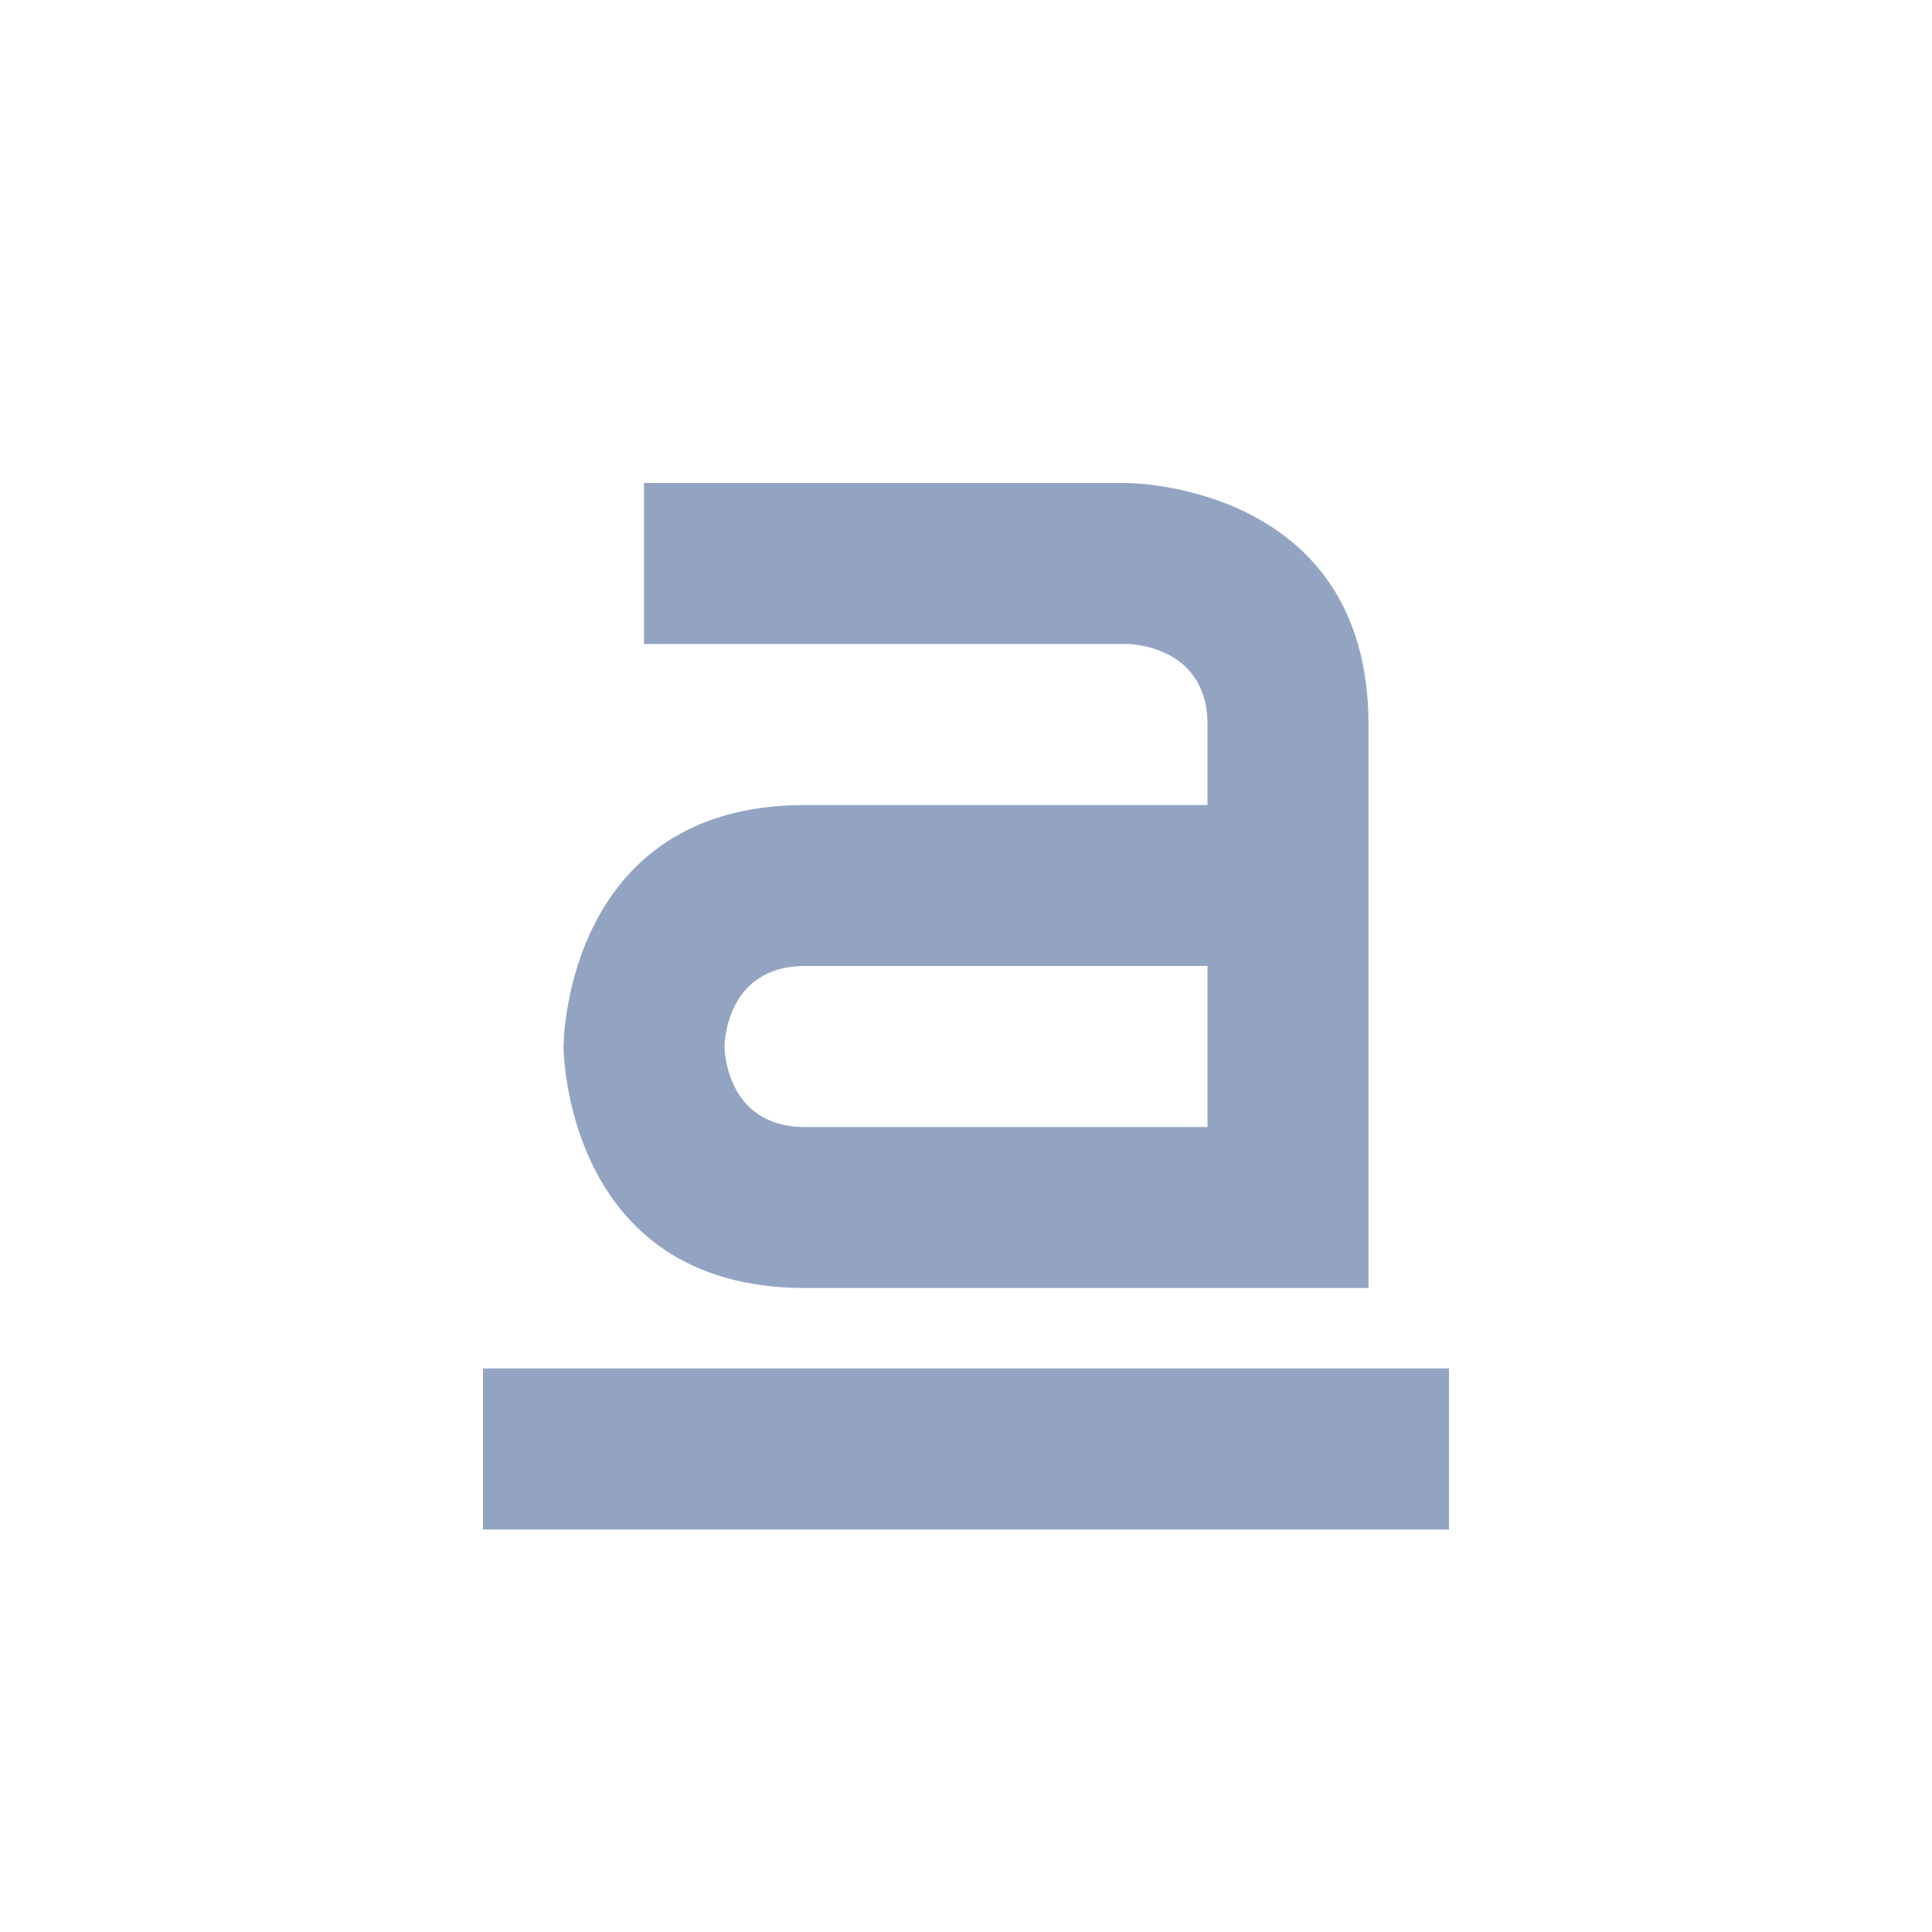 <svg xmlns="http://www.w3.org/2000/svg" width="24" height="24" version="1.1">
 <defs>
  <style id="current-color-scheme" type="text/css">
   .ColorScheme-Text { color:#93a4c3; } .ColorScheme-Highlight { color:#4285f4; } .ColorScheme-NeutralText { color:#ff9800; } .ColorScheme-PositiveText { color:#4caf50; } .ColorScheme-NegativeText { color:#f44336; }
  </style>
 </defs>
 <g transform="translate(4,4)">
  <path style="fill:currentColor" class="ColorScheme-Text" d="M 2,13 H 14 V 15 H 2 Z M 4,2 V 4 H 10 C 10,4 11,4 11,5 V 6 H 6 C 3,6 3,9 3,9 3,9 3,12 6,12 H 13 V 5 C 13,2 10,2 10,2 Z M 6,8 H 11 V 10 H 6 C 5,10 5,9 5,9 5,9 5,8 6,8 Z"/>
 </g>
</svg>
